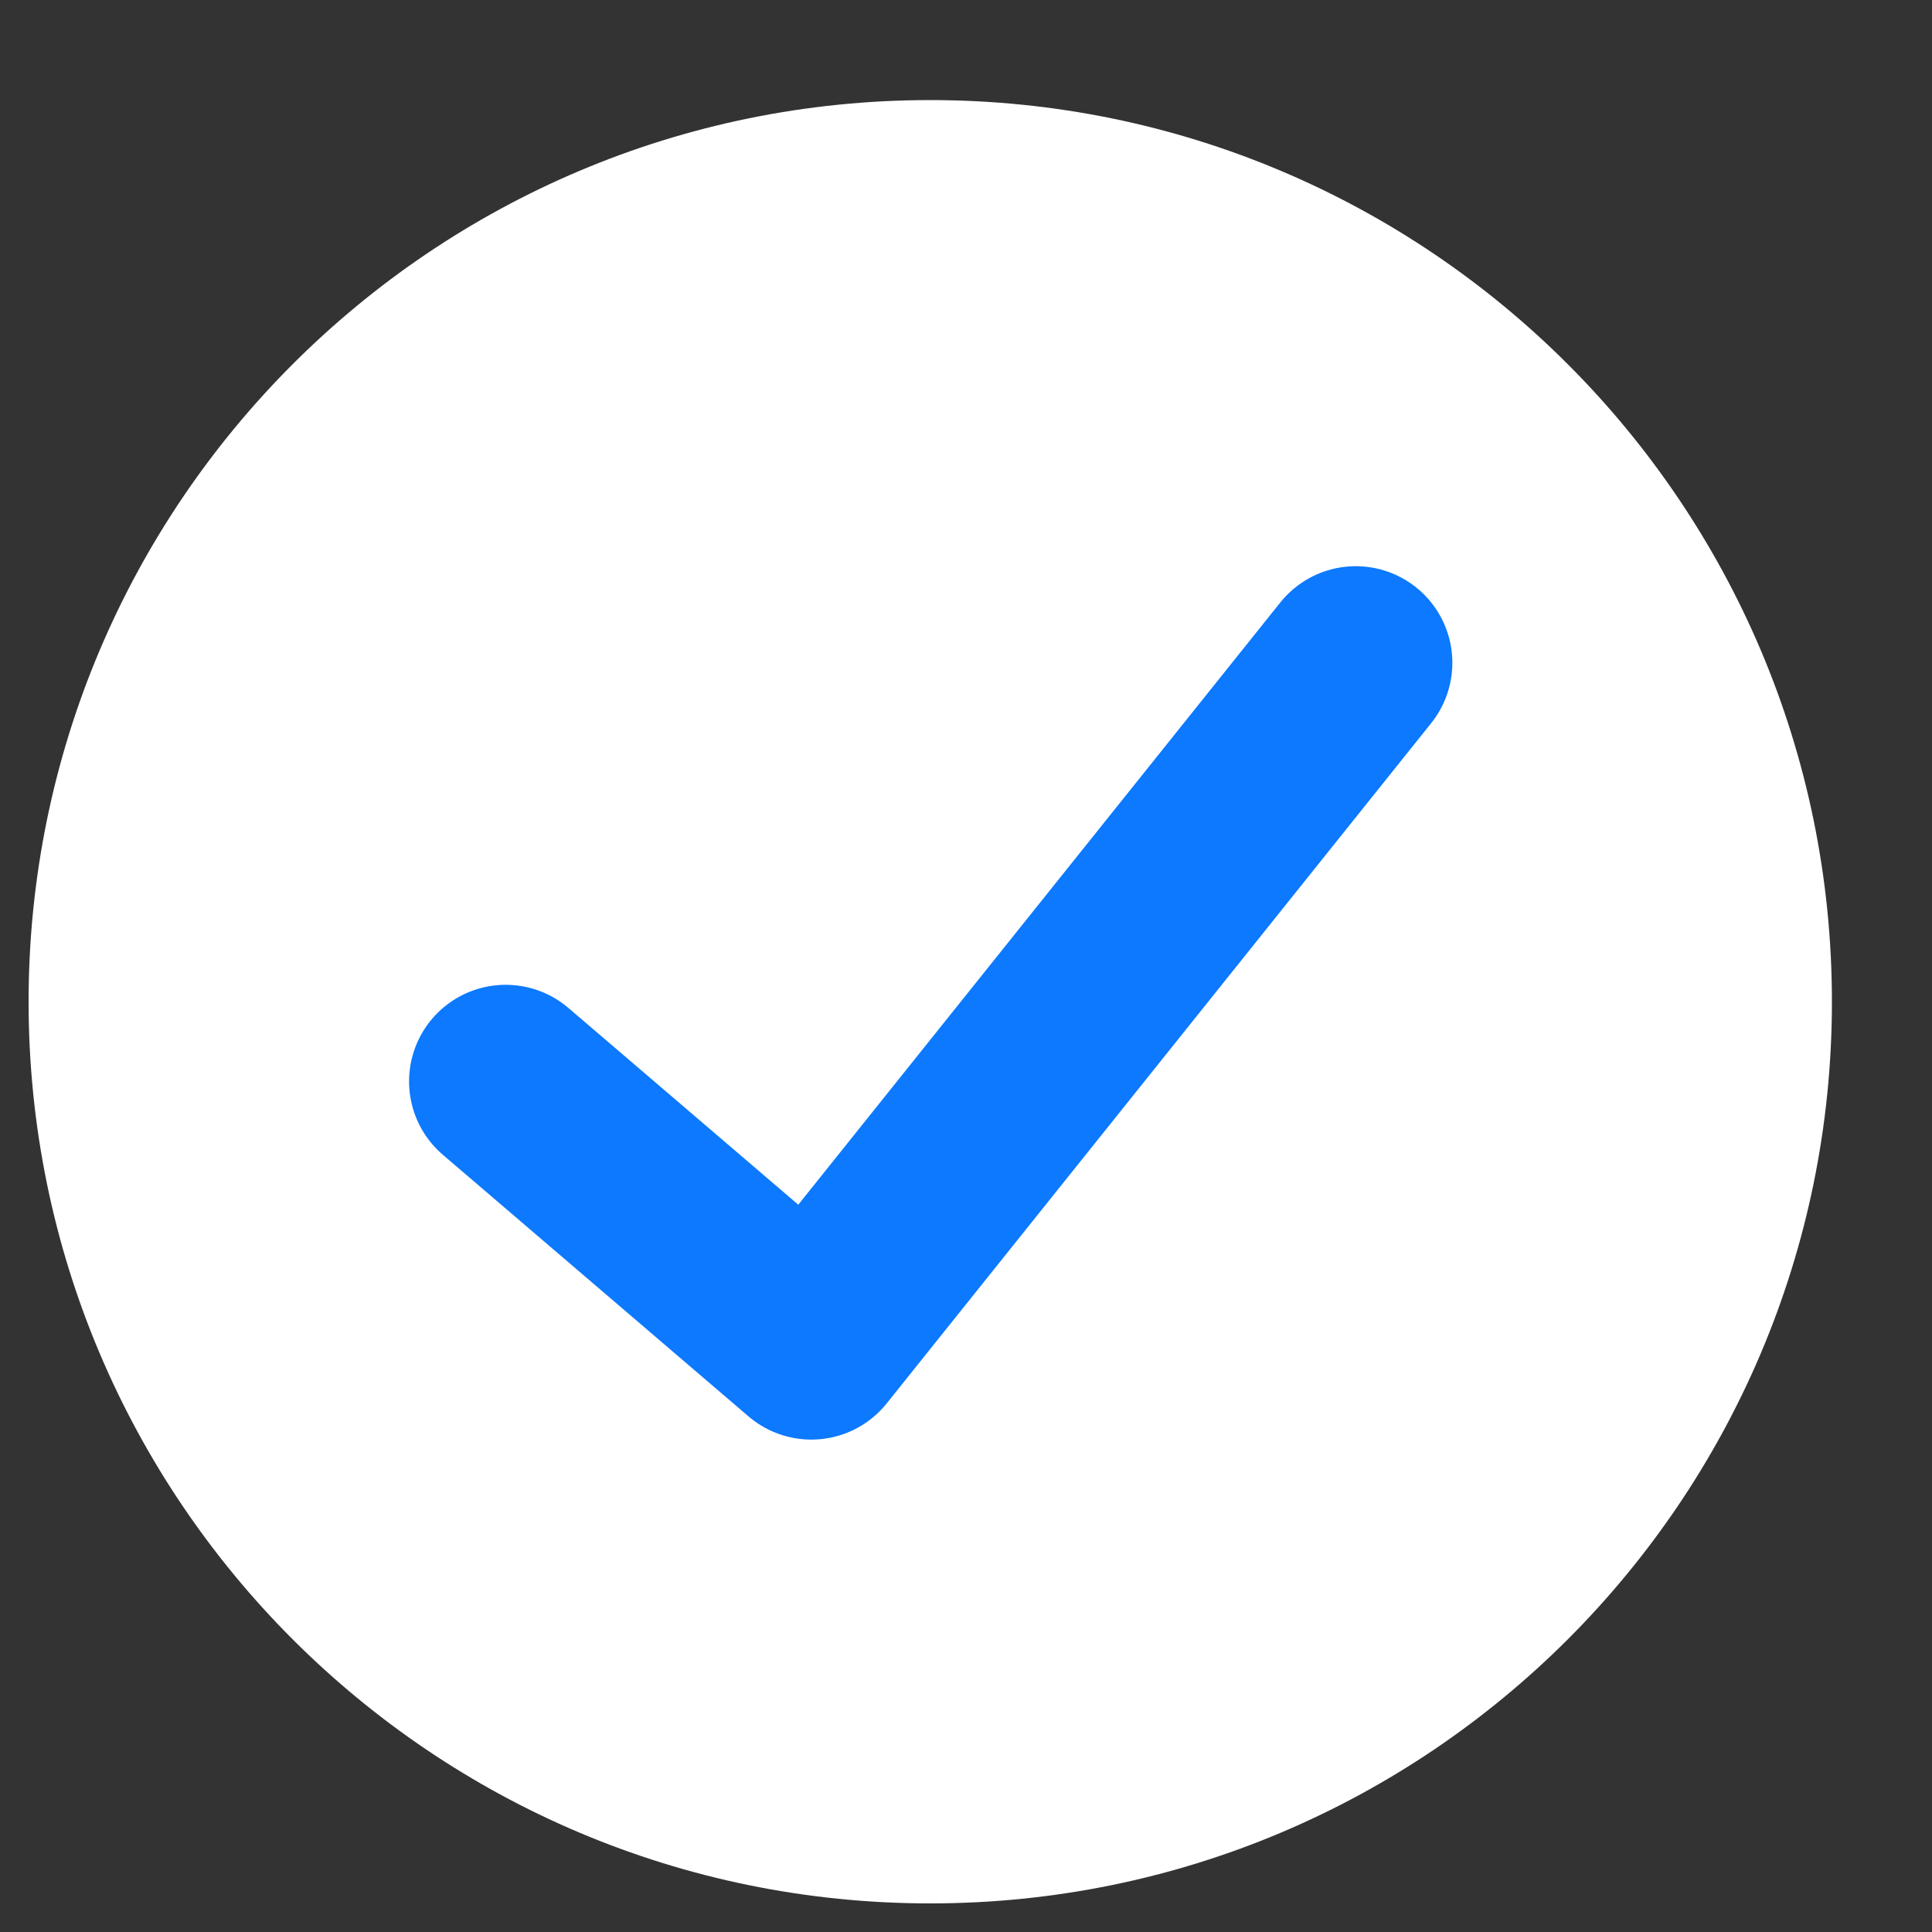 <svg width="15" height="15" viewBox="0 0 15 15" fill="none" xmlns="http://www.w3.org/2000/svg">
<rect x="0" y="0" width="15" height="15" fill="#333333" stroke="none"/>
<path fill-rule="evenodd" clip-rule="evenodd" d="M7.222 14.778C11.088 14.778 14.223 11.644 14.223 7.778C14.223 3.912 11.088 0.777 7.222 0.777C3.356 0.777 0.222 3.912 0.222 7.778C0.222 11.644 3.356 14.778 7.222 14.778Z" fill="white"/>
<path d="M3.926 8.396L6.299 10.427L10.526 5.146" stroke="#0C79FE" stroke-width="1.5" stroke-linecap="round" stroke-linejoin="round"/>
</svg>
